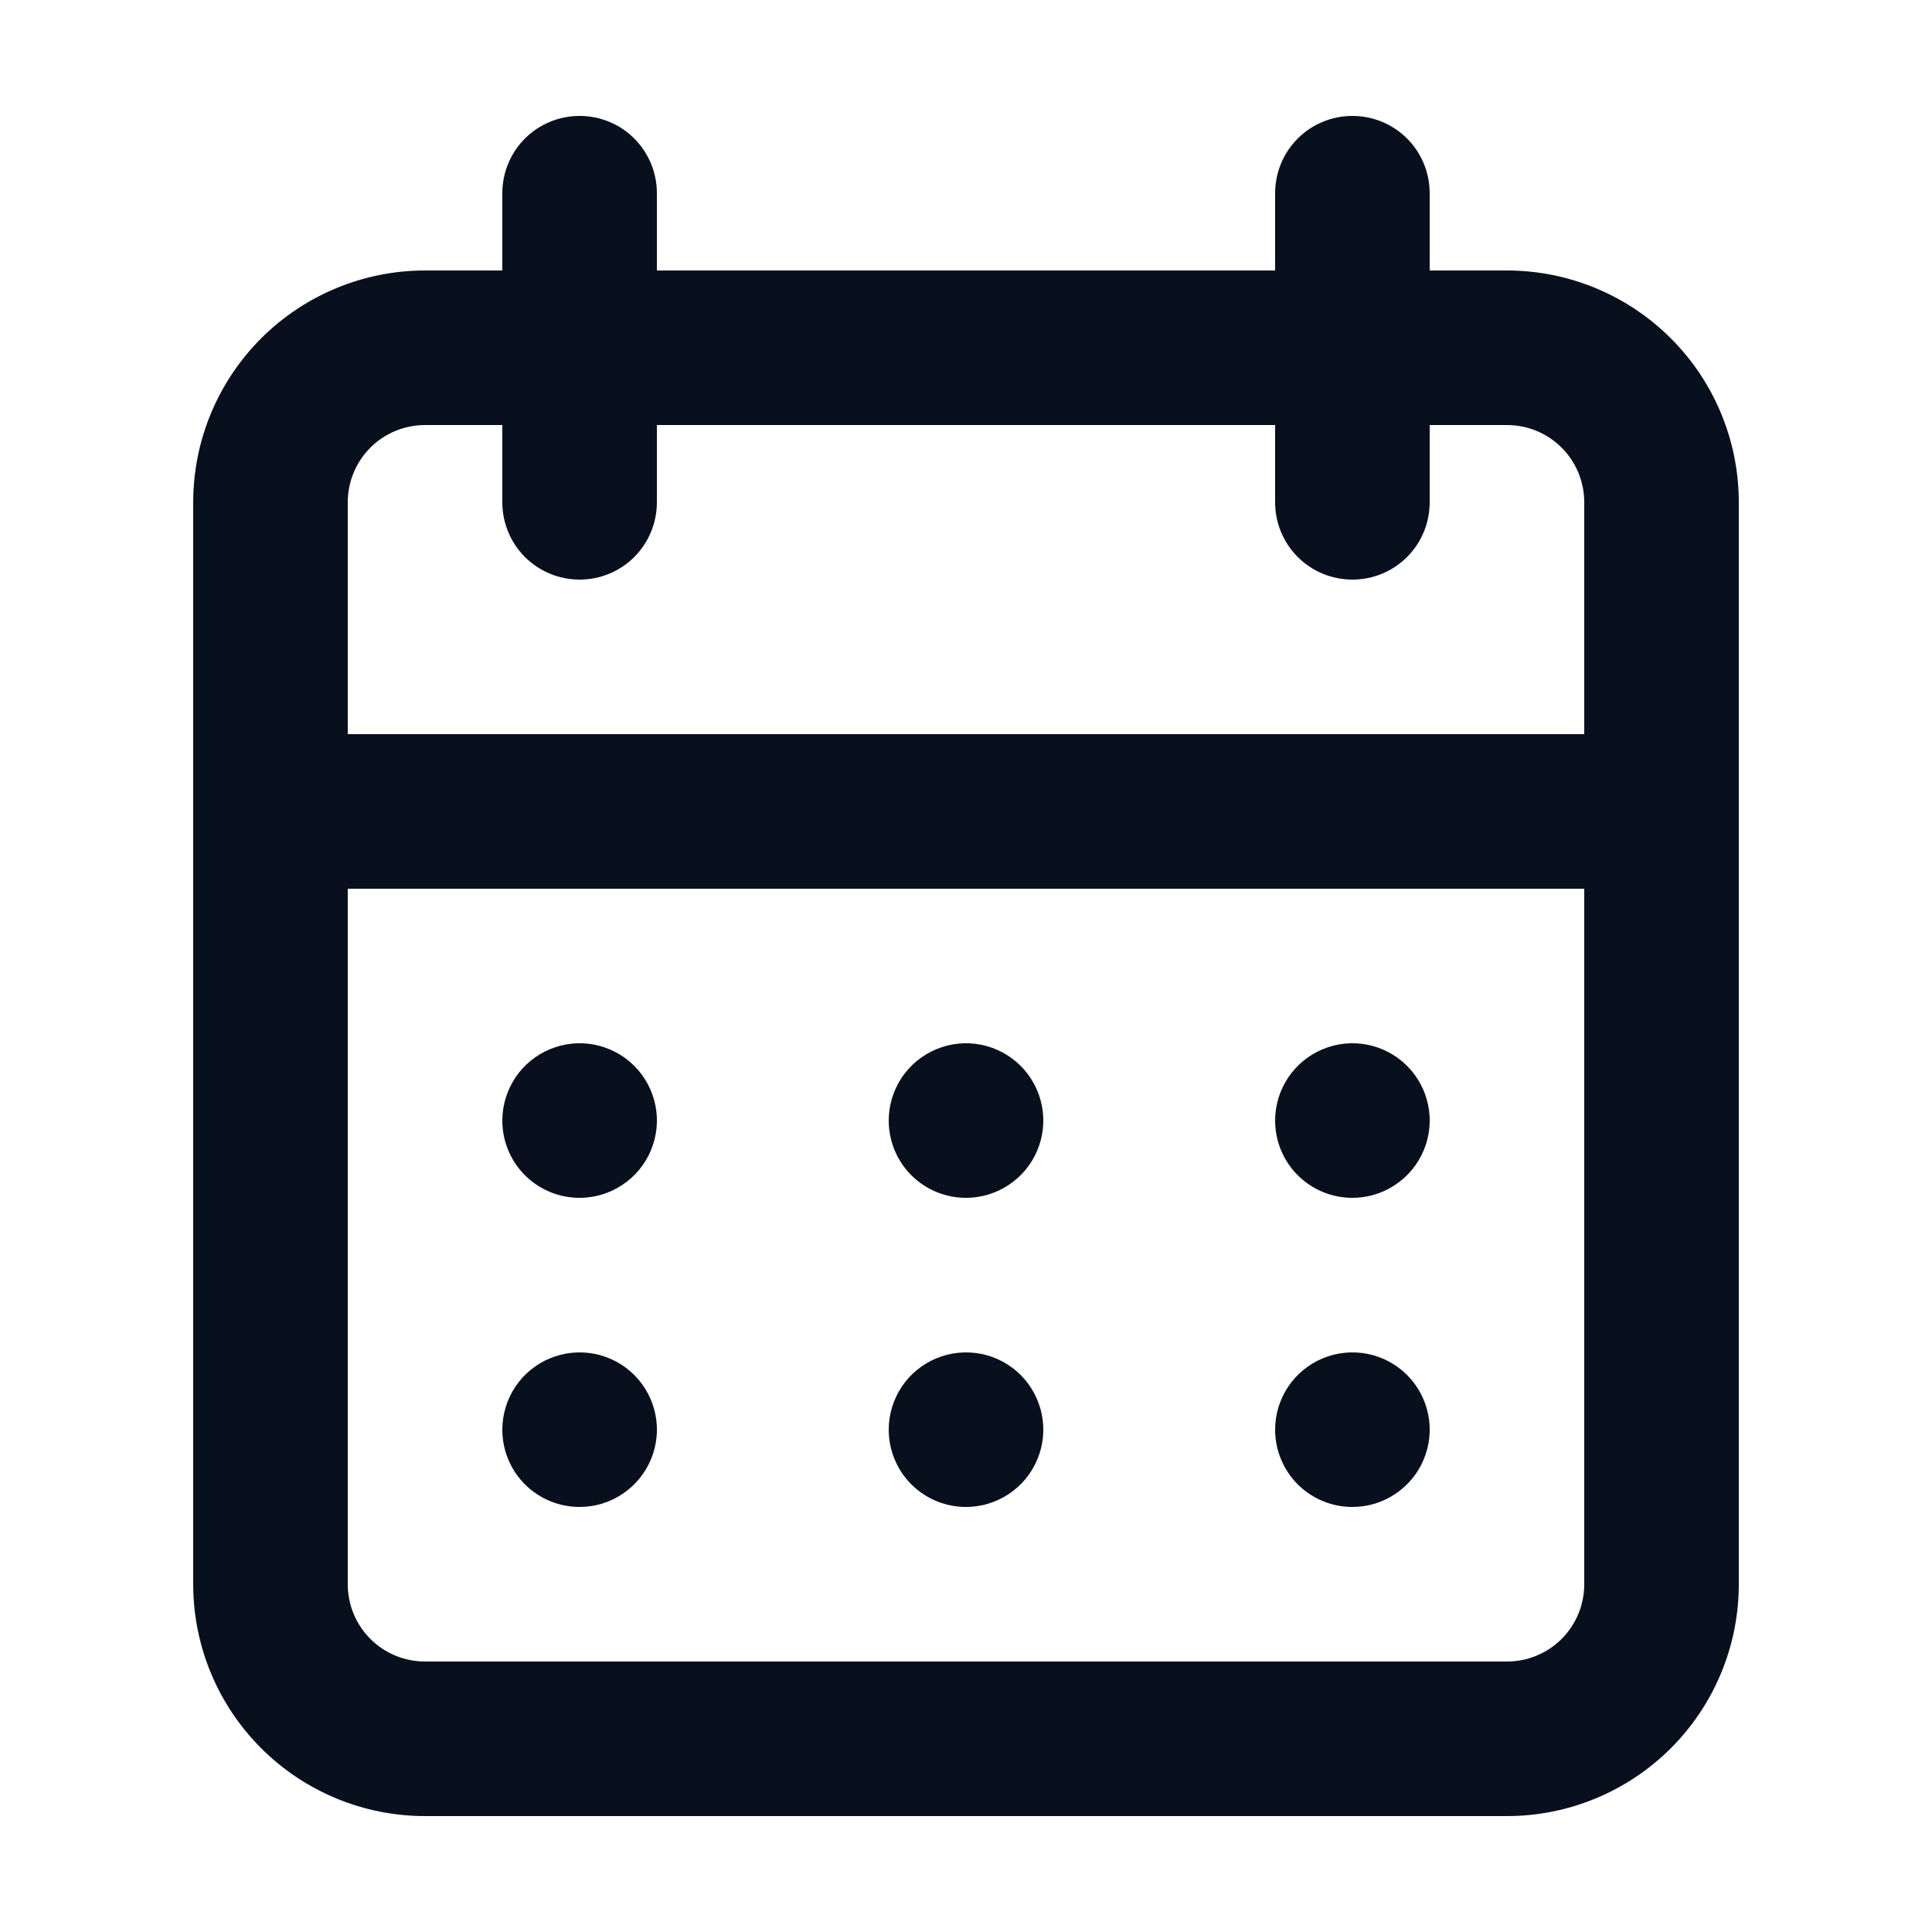 <svg width="20" height="20" viewBox="0 0 20 20" fill="none" xmlns="http://www.w3.org/2000/svg">
<path d="M10 15.6C10.158 15.6 10.313 15.553 10.444 15.465C10.576 15.377 10.679 15.252 10.739 15.106C10.8 14.96 10.816 14.799 10.785 14.644C10.754 14.489 10.678 14.346 10.566 14.234C10.454 14.122 10.311 14.046 10.156 14.015C10.001 13.985 9.84 14 9.694 14.061C9.548 14.121 9.423 14.224 9.335 14.355C9.247 14.487 9.2 14.642 9.2 14.8C9.2 15.012 9.284 15.216 9.434 15.366C9.584 15.516 9.788 15.6 10 15.6ZM14 15.6C14.158 15.6 14.313 15.553 14.444 15.465C14.576 15.377 14.679 15.252 14.739 15.106C14.8 14.96 14.816 14.799 14.785 14.644C14.754 14.489 14.678 14.346 14.566 14.234C14.454 14.122 14.311 14.046 14.156 14.015C14.001 13.985 13.84 14 13.694 14.061C13.548 14.121 13.423 14.224 13.335 14.355C13.247 14.487 13.2 14.642 13.2 14.8C13.2 15.012 13.284 15.216 13.434 15.366C13.584 15.516 13.788 15.6 14 15.6ZM14 12.4C14.158 12.4 14.313 12.353 14.444 12.265C14.576 12.177 14.679 12.052 14.739 11.906C14.8 11.76 14.816 11.599 14.785 11.444C14.754 11.289 14.678 11.146 14.566 11.034C14.454 10.922 14.311 10.846 14.156 10.815C14.001 10.784 13.84 10.8 13.694 10.861C13.548 10.921 13.423 11.024 13.335 11.155C13.247 11.287 13.2 11.442 13.2 11.6C13.2 11.812 13.284 12.016 13.434 12.166C13.584 12.316 13.788 12.4 14 12.4ZM10 12.4C10.158 12.4 10.313 12.353 10.444 12.265C10.576 12.177 10.679 12.052 10.739 11.906C10.8 11.76 10.816 11.599 10.785 11.444C10.754 11.289 10.678 11.146 10.566 11.034C10.454 10.922 10.311 10.846 10.156 10.815C10.001 10.784 9.84 10.8 9.694 10.861C9.548 10.921 9.423 11.024 9.335 11.155C9.247 11.287 9.2 11.442 9.2 11.6C9.2 11.812 9.284 12.016 9.434 12.166C9.584 12.316 9.788 12.4 10 12.4ZM15.6 2.8H14.8V2C14.8 1.788 14.716 1.584 14.566 1.434C14.416 1.284 14.212 1.2 14 1.2C13.788 1.2 13.584 1.284 13.434 1.434C13.284 1.584 13.2 1.788 13.2 2V2.8H6.8V2C6.8 1.788 6.716 1.584 6.566 1.434C6.416 1.284 6.212 1.2 6 1.2C5.788 1.2 5.584 1.284 5.434 1.434C5.284 1.584 5.2 1.788 5.2 2V2.8H4.4C3.763 2.8 3.153 3.053 2.703 3.503C2.253 3.953 2 4.563 2 5.2V16.4C2 17.037 2.253 17.647 2.703 18.097C3.153 18.547 3.763 18.8 4.4 18.8H15.6C16.236 18.8 16.847 18.547 17.297 18.097C17.747 17.647 18 17.037 18 16.4V5.2C18 4.563 17.747 3.953 17.297 3.503C16.847 3.053 16.236 2.8 15.6 2.8ZM16.4 16.4C16.4 16.612 16.316 16.816 16.166 16.966C16.016 17.116 15.812 17.2 15.6 17.2H4.4C4.188 17.2 3.984 17.116 3.834 16.966C3.684 16.816 3.6 16.612 3.6 16.4V9.2H16.4V16.4ZM16.4 7.6H3.6V5.2C3.6 4.988 3.684 4.784 3.834 4.634C3.984 4.484 4.188 4.4 4.4 4.4H5.2V5.2C5.2 5.412 5.284 5.616 5.434 5.766C5.584 5.916 5.788 6 6 6C6.212 6 6.416 5.916 6.566 5.766C6.716 5.616 6.8 5.412 6.8 5.2V4.4H13.2V5.2C13.2 5.412 13.284 5.616 13.434 5.766C13.584 5.916 13.788 6 14 6C14.212 6 14.416 5.916 14.566 5.766C14.716 5.616 14.8 5.412 14.8 5.2V4.4H15.6C15.812 4.4 16.016 4.484 16.166 4.634C16.316 4.784 16.4 4.988 16.4 5.2V7.6ZM6 12.4C6.158 12.4 6.313 12.353 6.444 12.265C6.576 12.177 6.679 12.052 6.739 11.906C6.8 11.76 6.816 11.599 6.785 11.444C6.754 11.289 6.678 11.146 6.566 11.034C6.454 10.922 6.311 10.846 6.156 10.815C6.001 10.784 5.84 10.8 5.694 10.861C5.548 10.921 5.423 11.024 5.335 11.155C5.247 11.287 5.2 11.442 5.2 11.6C5.2 11.812 5.284 12.016 5.434 12.166C5.584 12.316 5.788 12.4 6 12.4ZM6 15.6C6.158 15.6 6.313 15.553 6.444 15.465C6.576 15.377 6.679 15.252 6.739 15.106C6.8 14.96 6.816 14.799 6.785 14.644C6.754 14.489 6.678 14.346 6.566 14.234C6.454 14.122 6.311 14.046 6.156 14.015C6.001 13.985 5.84 14 5.694 14.061C5.548 14.121 5.423 14.224 5.335 14.355C5.247 14.487 5.2 14.642 5.2 14.8C5.2 15.012 5.284 15.216 5.434 15.366C5.584 15.516 5.788 15.6 6 15.6Z" fill="#09101D"/>
</svg>
